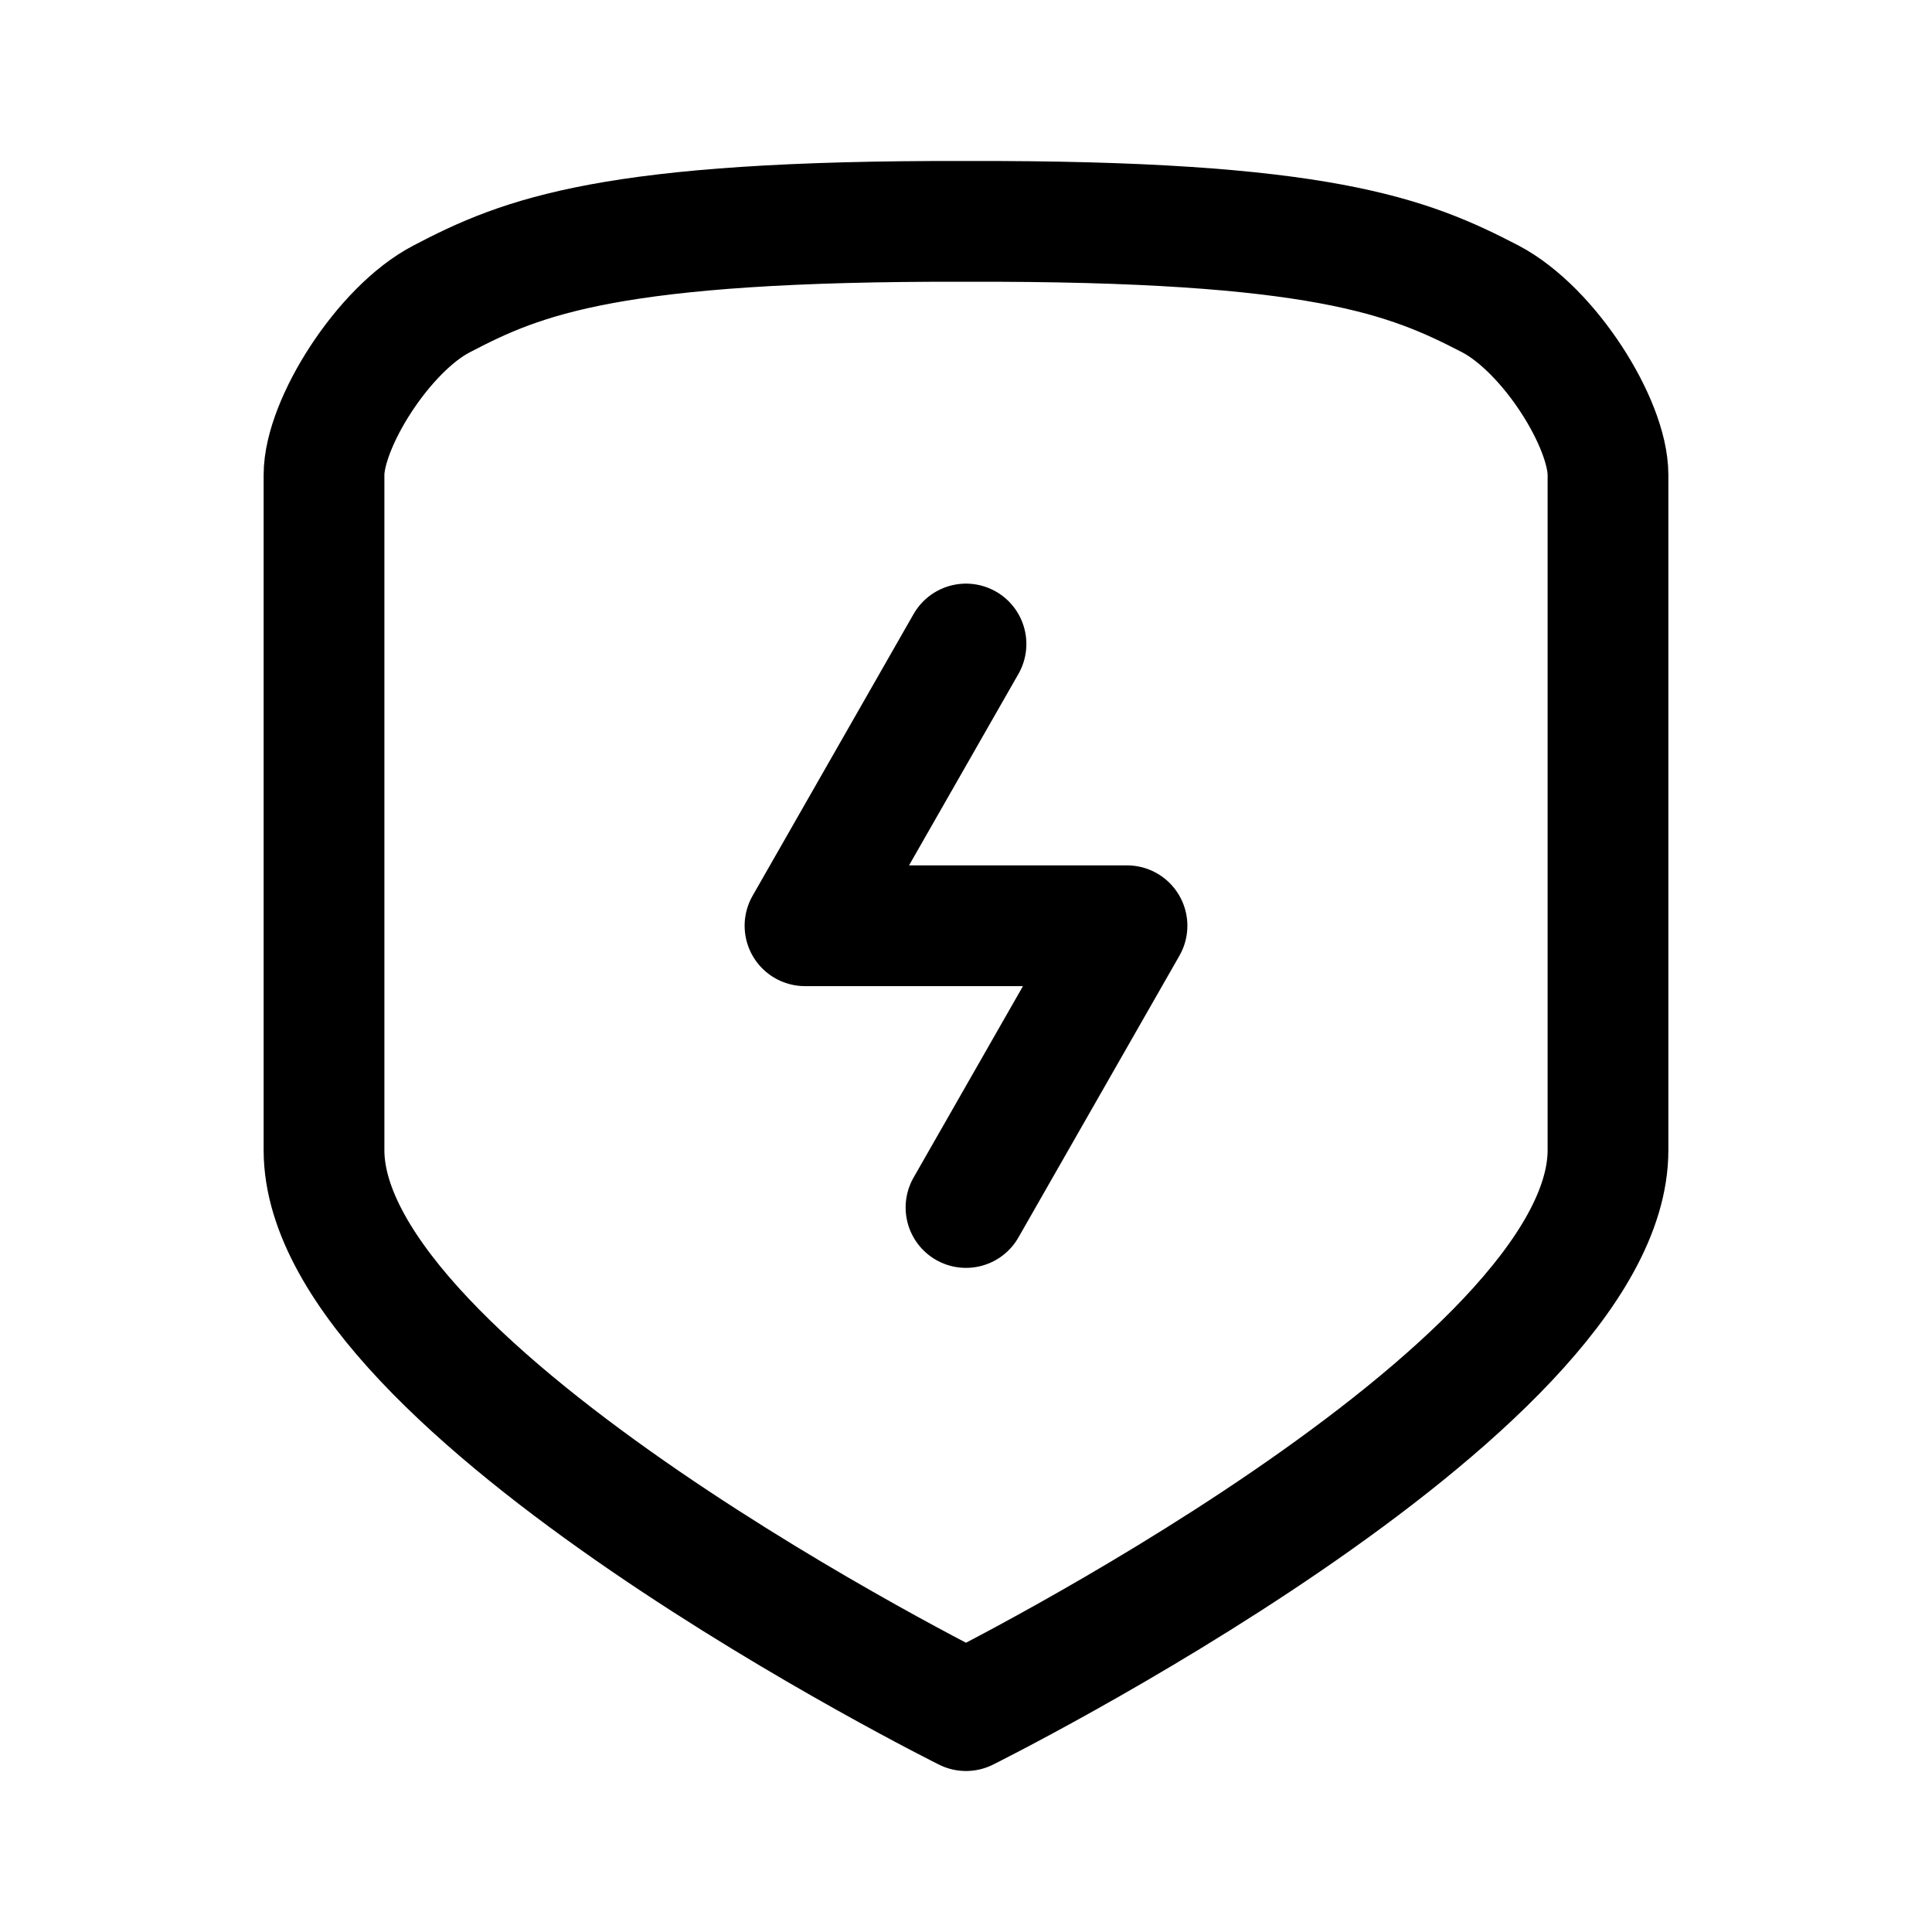 <svg xmlns="http://www.w3.org/2000/svg" width="192" height="192" fill="none" stroke="#000" stroke-linecap="round" stroke-linejoin="round" stroke-width="12" viewBox="0 0 192 192"><path d="M148.1 29.7C140 25.5 131.3 21.9 96 22c-35.3-.1-44.1 3.5-52.1 7.7-5.8 3-11.7 12.4-11.7 17.5v67.1c0 24 63.8 55.7 63.8 55.7s63.8-31.7 63.8-55.7V47.2c0-5.1-5.8-14.4-11.7-17.5"/><path d="M96 64 80 92h32l-16 28"/></svg>